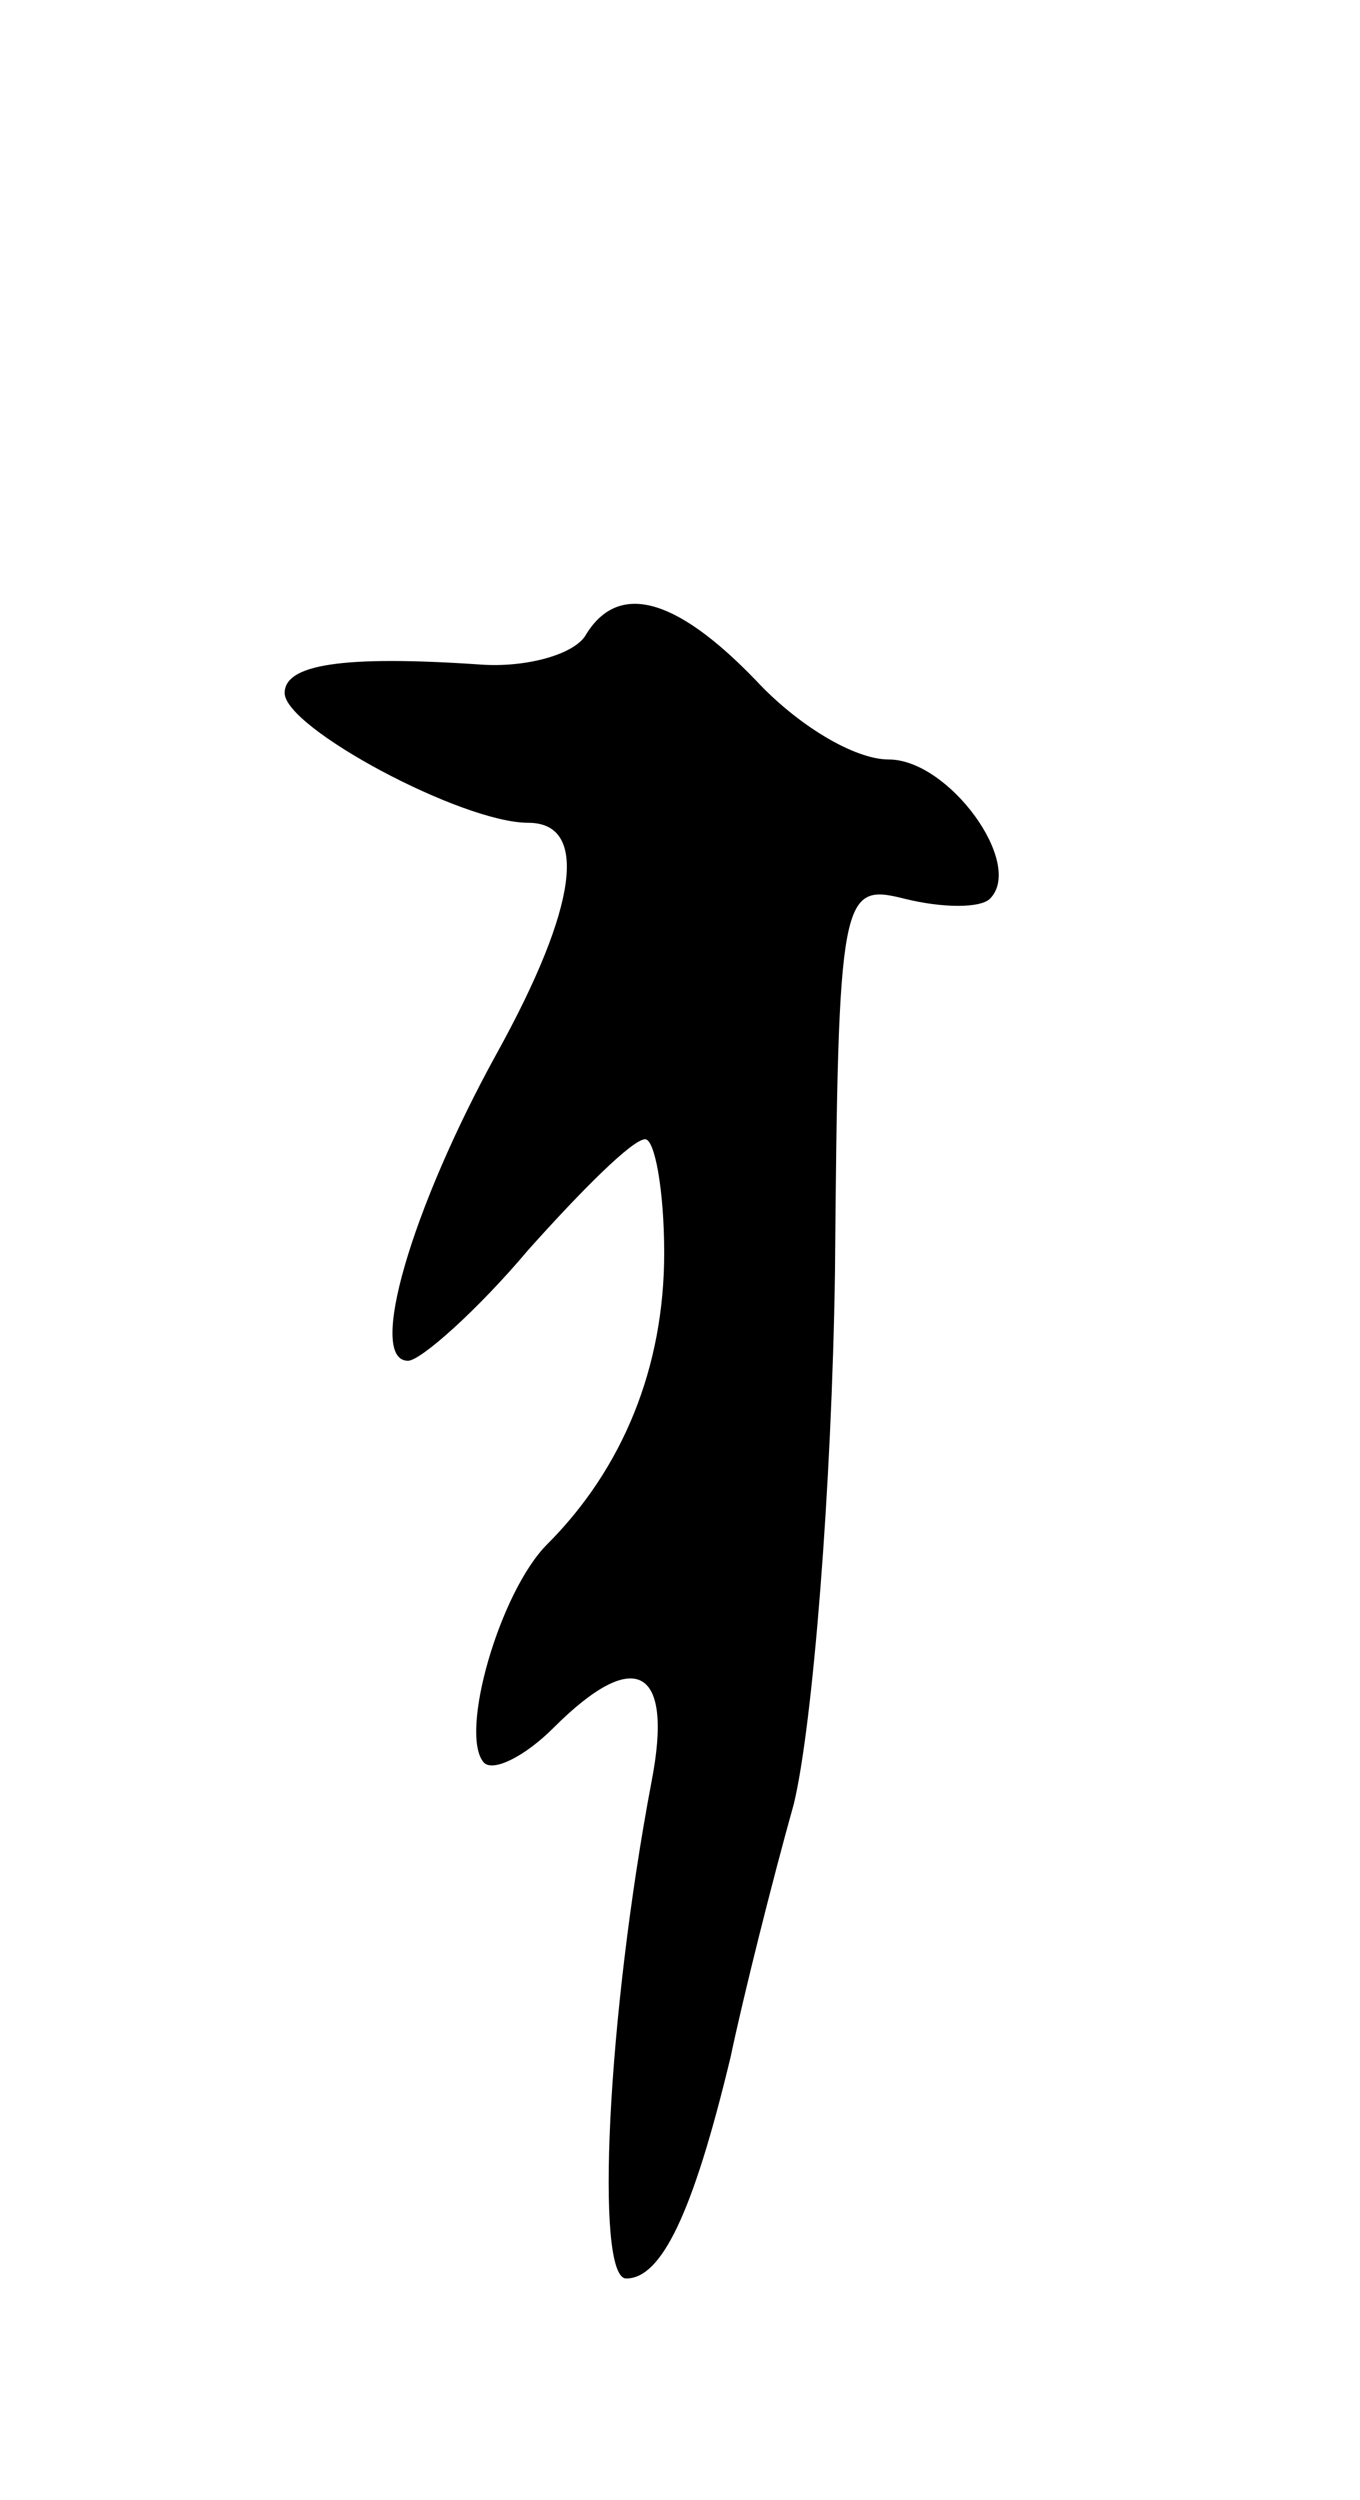 <svg version="1.0" xmlns="http://www.w3.org/2000/svg"
 width="43pt" height="79pt" viewBox="0 0 43 79"
 preserveAspectRatio="xMidYMid meet">
<g transform="translate(0,79) scale(0.1,-0.1)"
fill="#000000" stroke="none">
<path d="M185 589 c-4 -6 -19 -10 -33 -9 -44 3 -62 0 -62 -9 0 -11 56 -41 77
-41 19 0 16 -26 -10 -73 -27 -49 -41 -97 -28 -97 4 0 22 16 38 35 17 19 33 35
37 35 3 0 6 -16 6 -36 0 -36 -13 -68 -37 -92 -15 -15 -28 -60 -20 -69 3 -3 13
2 22 11 26 26 38 19 31 -17 -14 -74 -18 -157 -8 -157 11 0 21 20 33 70 4 19
13 55 20 80 6 25 12 100 13 168 1 120 2 123 22 118 12 -3 24 -3 27 0 11 11
-13 44 -32 44 -11 0 -29 11 -42 25 -26 27 -44 31 -54 14z"/>
</g>
</svg>
